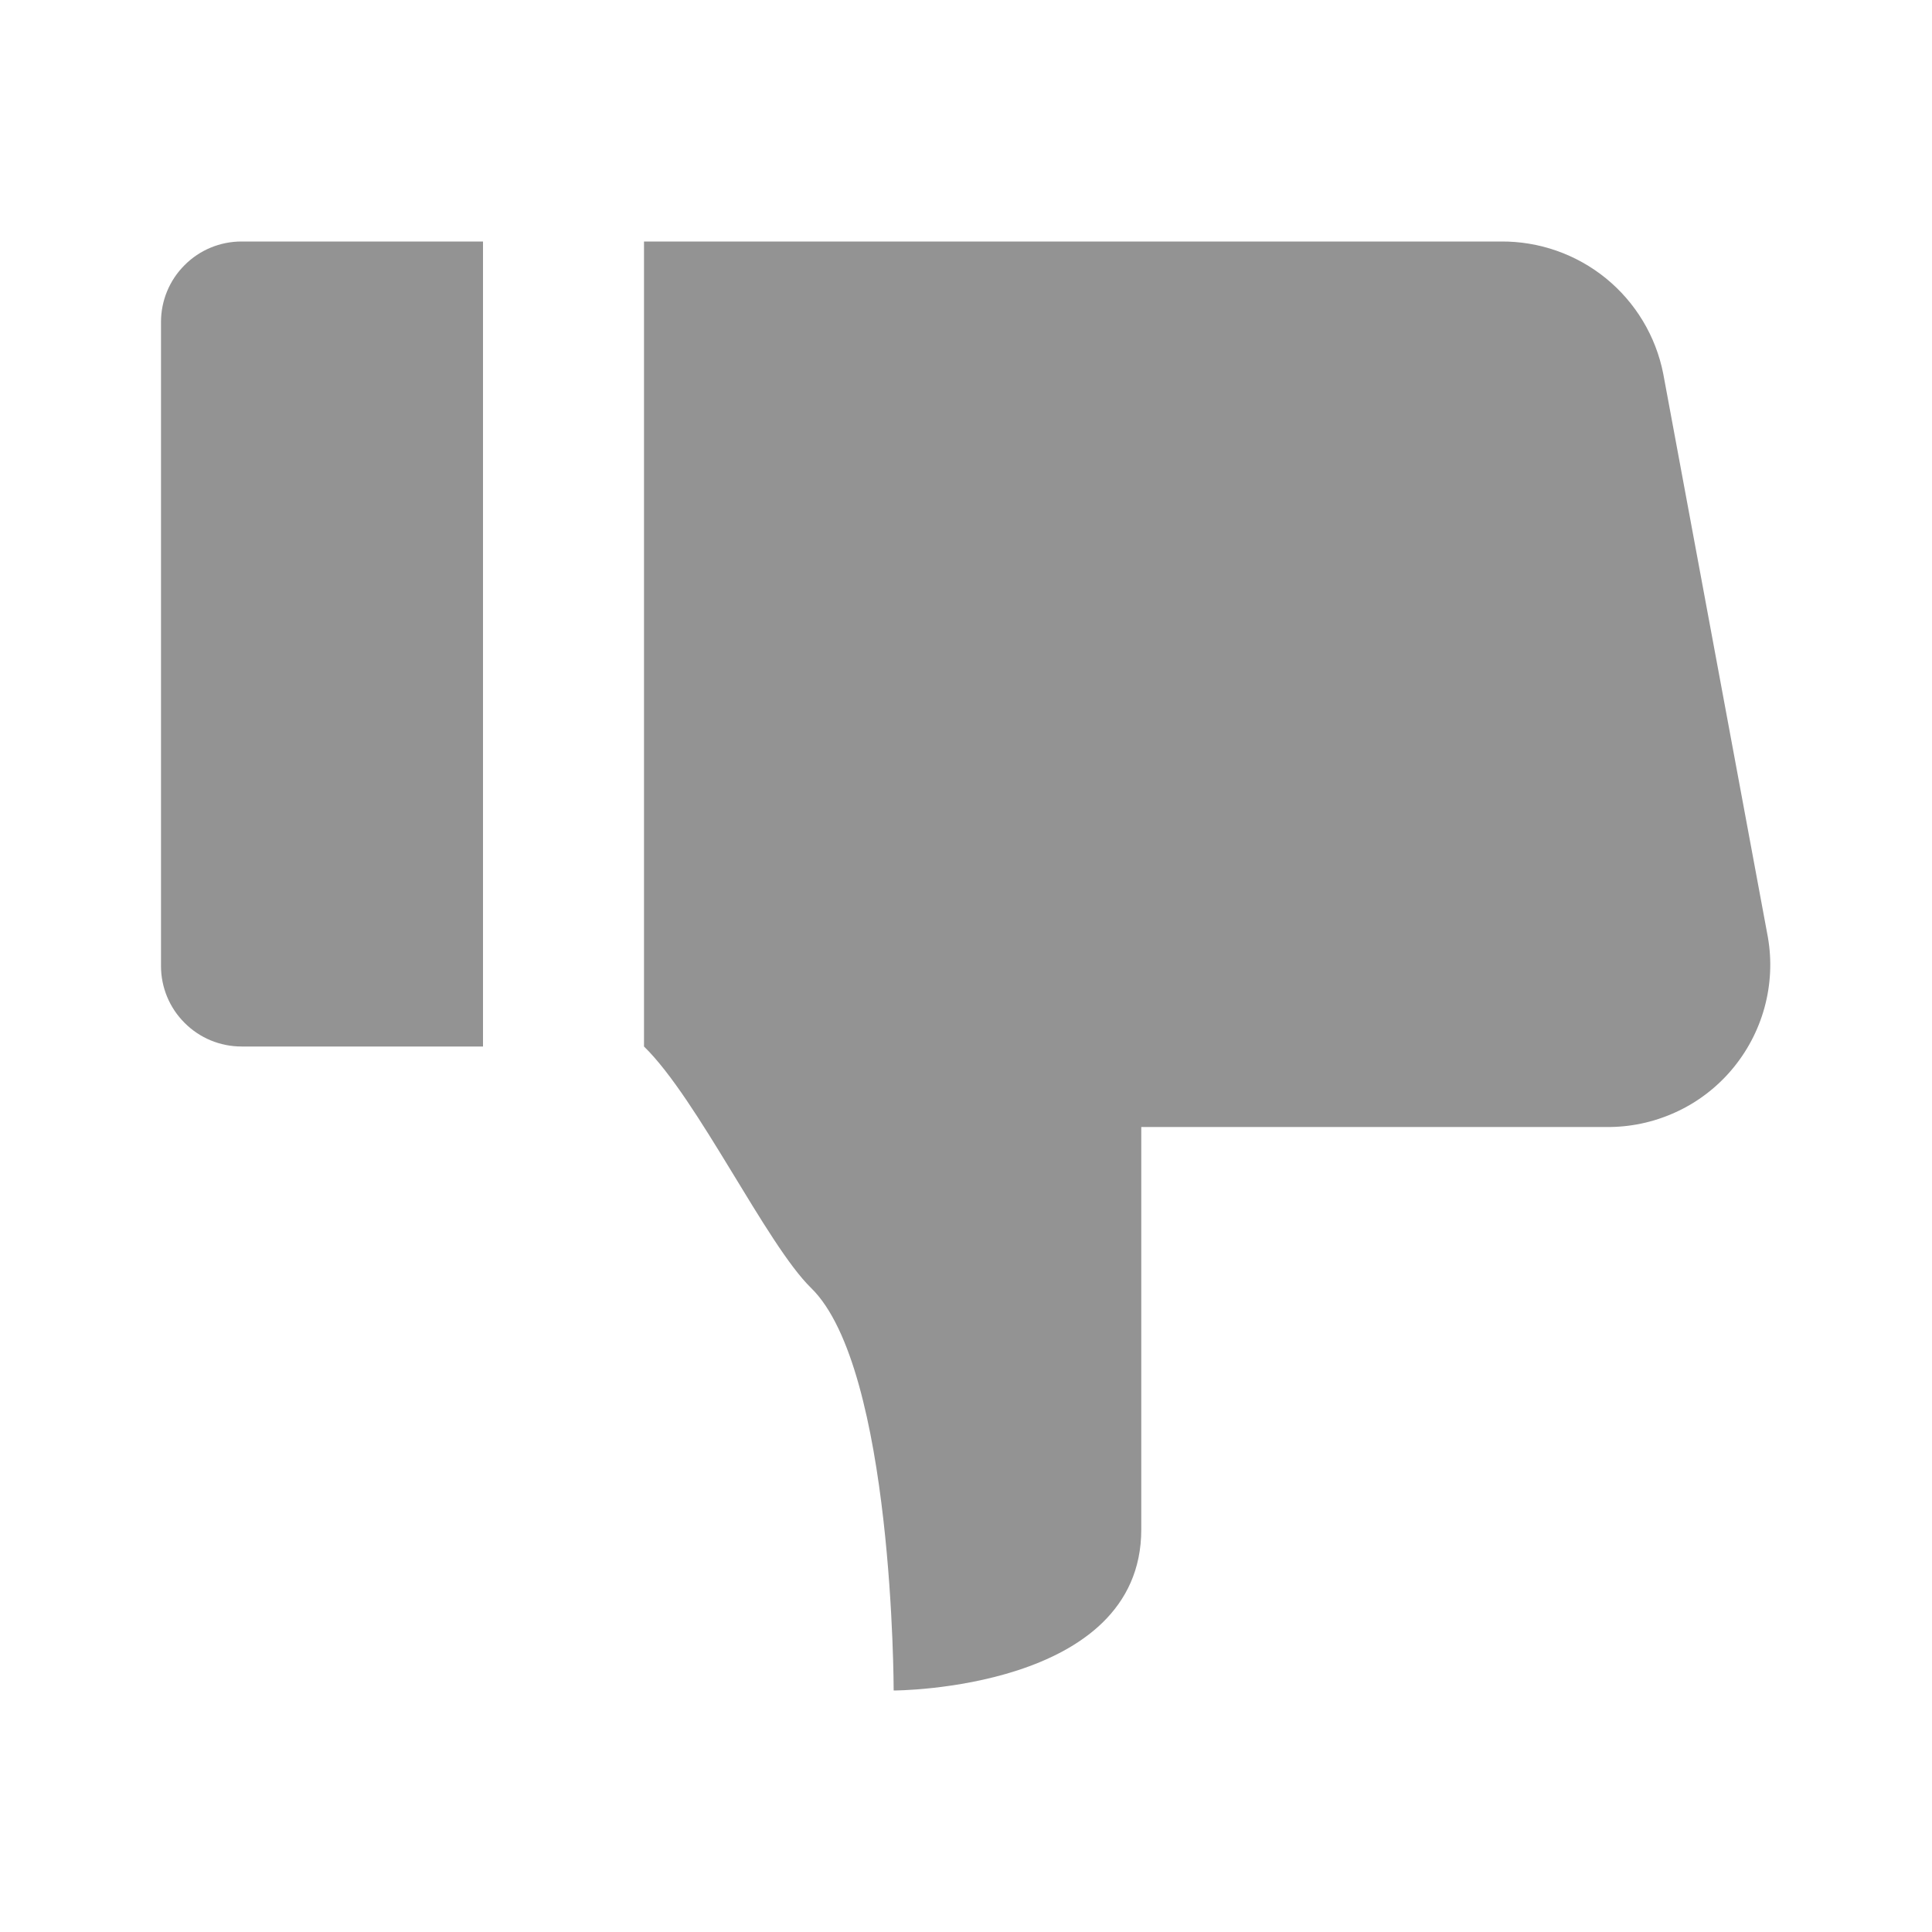 <svg width="18" height="18" viewBox="0 0 18 18" fill="none" xmlns="http://www.w3.org/2000/svg">
<path d="M2.25 2.25C2.051 2.25 1.86 2.329 1.72 2.47C1.579 2.61 1.5 2.801 1.5 3V9C1.5 9.199 1.579 9.39 1.72 9.53C1.86 9.671 2.051 9.75 2.25 9.75H4.5V2.25H2.25Z" fill="#939393"/>
<path d="M14.962 10.5H10.633V14.25C10.633 15.75 8.326 15.75 8.326 15.75C8.326 15.75 8.326 12.75 7.557 12C7.14 11.593 6.502 10.239 6 9.75V2.25H13.983C14.339 2.247 14.685 2.368 14.962 2.593C15.238 2.818 15.427 3.132 15.496 3.482L16.471 8.732C16.509 8.95 16.498 9.174 16.439 9.389C16.38 9.603 16.275 9.801 16.131 9.97C15.987 10.139 15.808 10.274 15.606 10.365C15.403 10.457 15.184 10.503 14.962 10.5Z" fill="#939393"/>
</svg>

